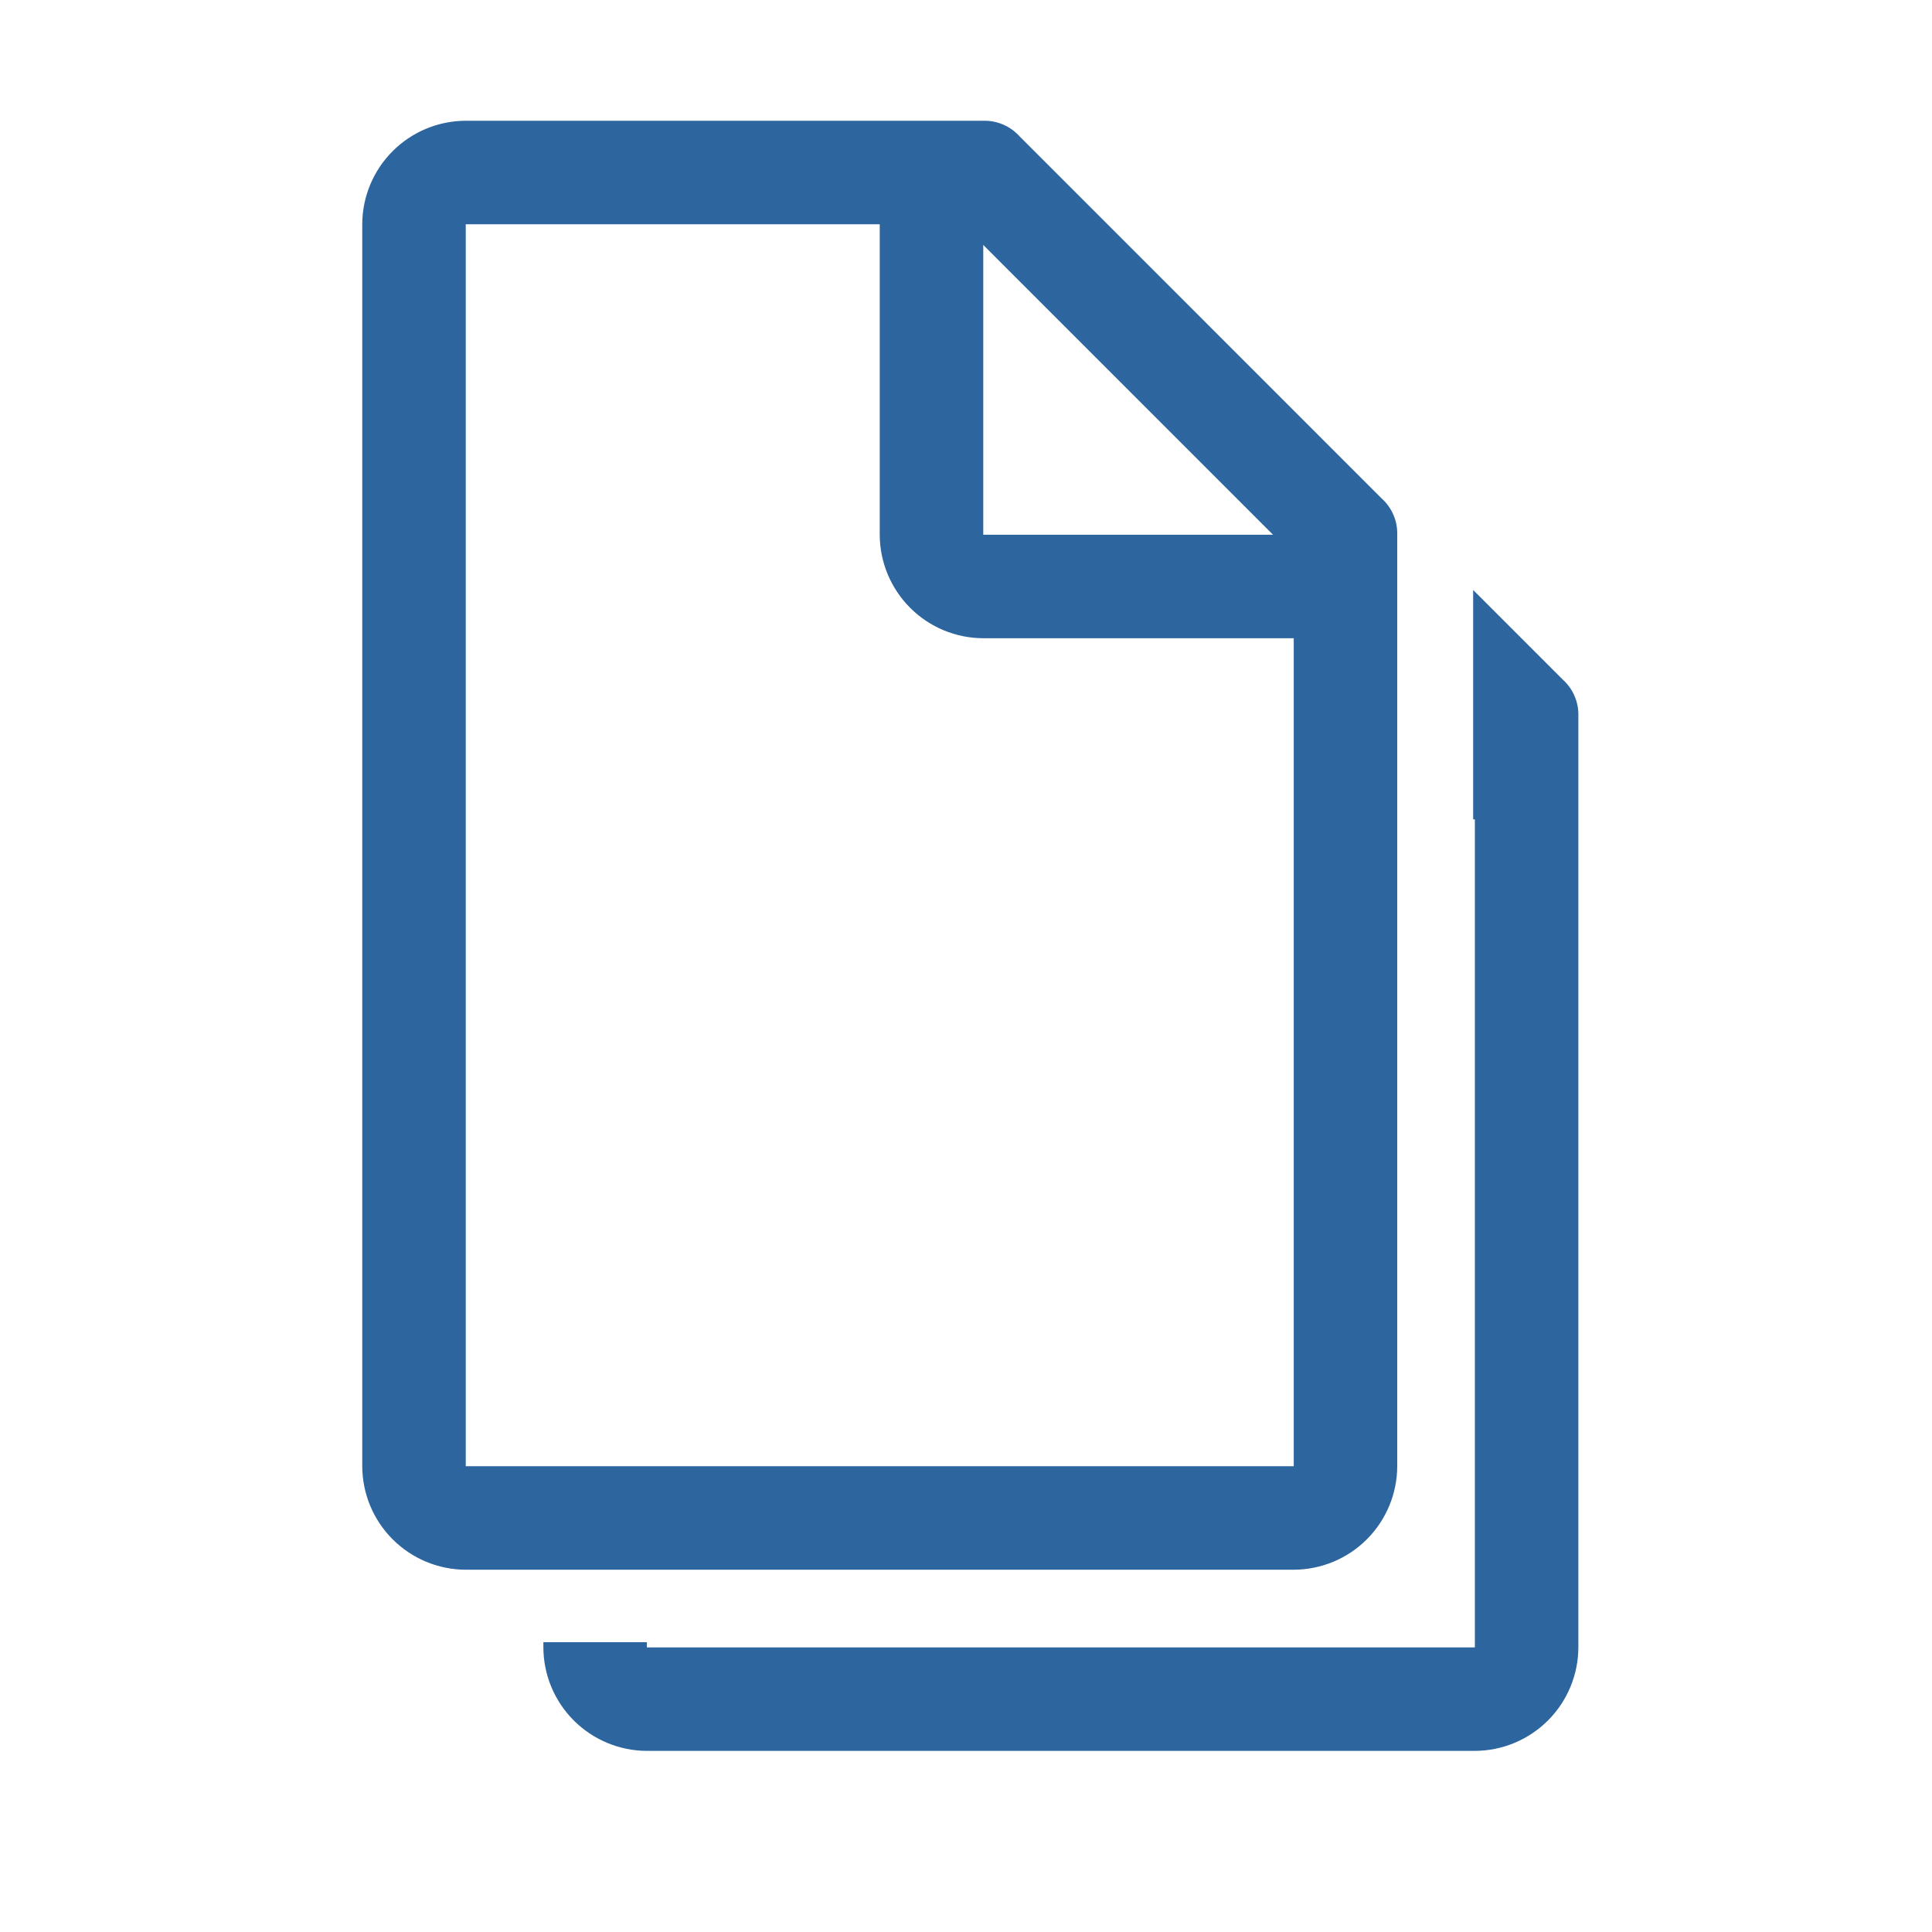 <svg width="72" height="72" viewBox="0 0 72 72" fill="none" xmlns="http://www.w3.org/2000/svg">
<path fill-rule="evenodd" clip-rule="evenodd" d="M37.993 5.078L51.492 18.578C51.681 18.748 51.83 18.956 51.93 19.189C52.03 19.423 52.078 19.675 52.071 19.928V54.642C52.068 55.664 51.66 56.643 50.938 57.366C50.215 58.089 49.236 58.496 48.214 58.499H17.357C16.335 58.496 15.356 58.089 14.633 57.366C13.91 56.643 13.503 55.664 13.5 54.642V8.357C13.503 7.335 13.91 6.355 14.633 5.633C15.356 4.91 16.335 4.503 17.357 4.5H36.643C36.896 4.493 37.148 4.541 37.381 4.641C37.614 4.74 37.823 4.89 37.993 5.078ZM47.442 19.928L36.643 9.128V19.928H47.442ZM17.357 54.642H48.214V23.785H36.643C35.62 23.782 34.641 23.375 33.919 22.652C33.196 21.929 32.788 20.95 32.785 19.928V8.357H17.357V54.642ZM58.242 25.329L54.9 21.986V30.536H54.964V61.393H24.107V61.2H20.25V61.393C20.253 62.415 20.66 63.394 21.383 64.117C22.106 64.839 23.085 65.247 24.107 65.25H54.964C55.986 65.247 56.965 64.839 57.688 64.117C58.41 63.394 58.818 62.415 58.821 61.393V26.679C58.828 26.425 58.78 26.173 58.68 25.94C58.58 25.707 58.431 25.499 58.242 25.329Z" fill="#2D659F"/>
</svg>
